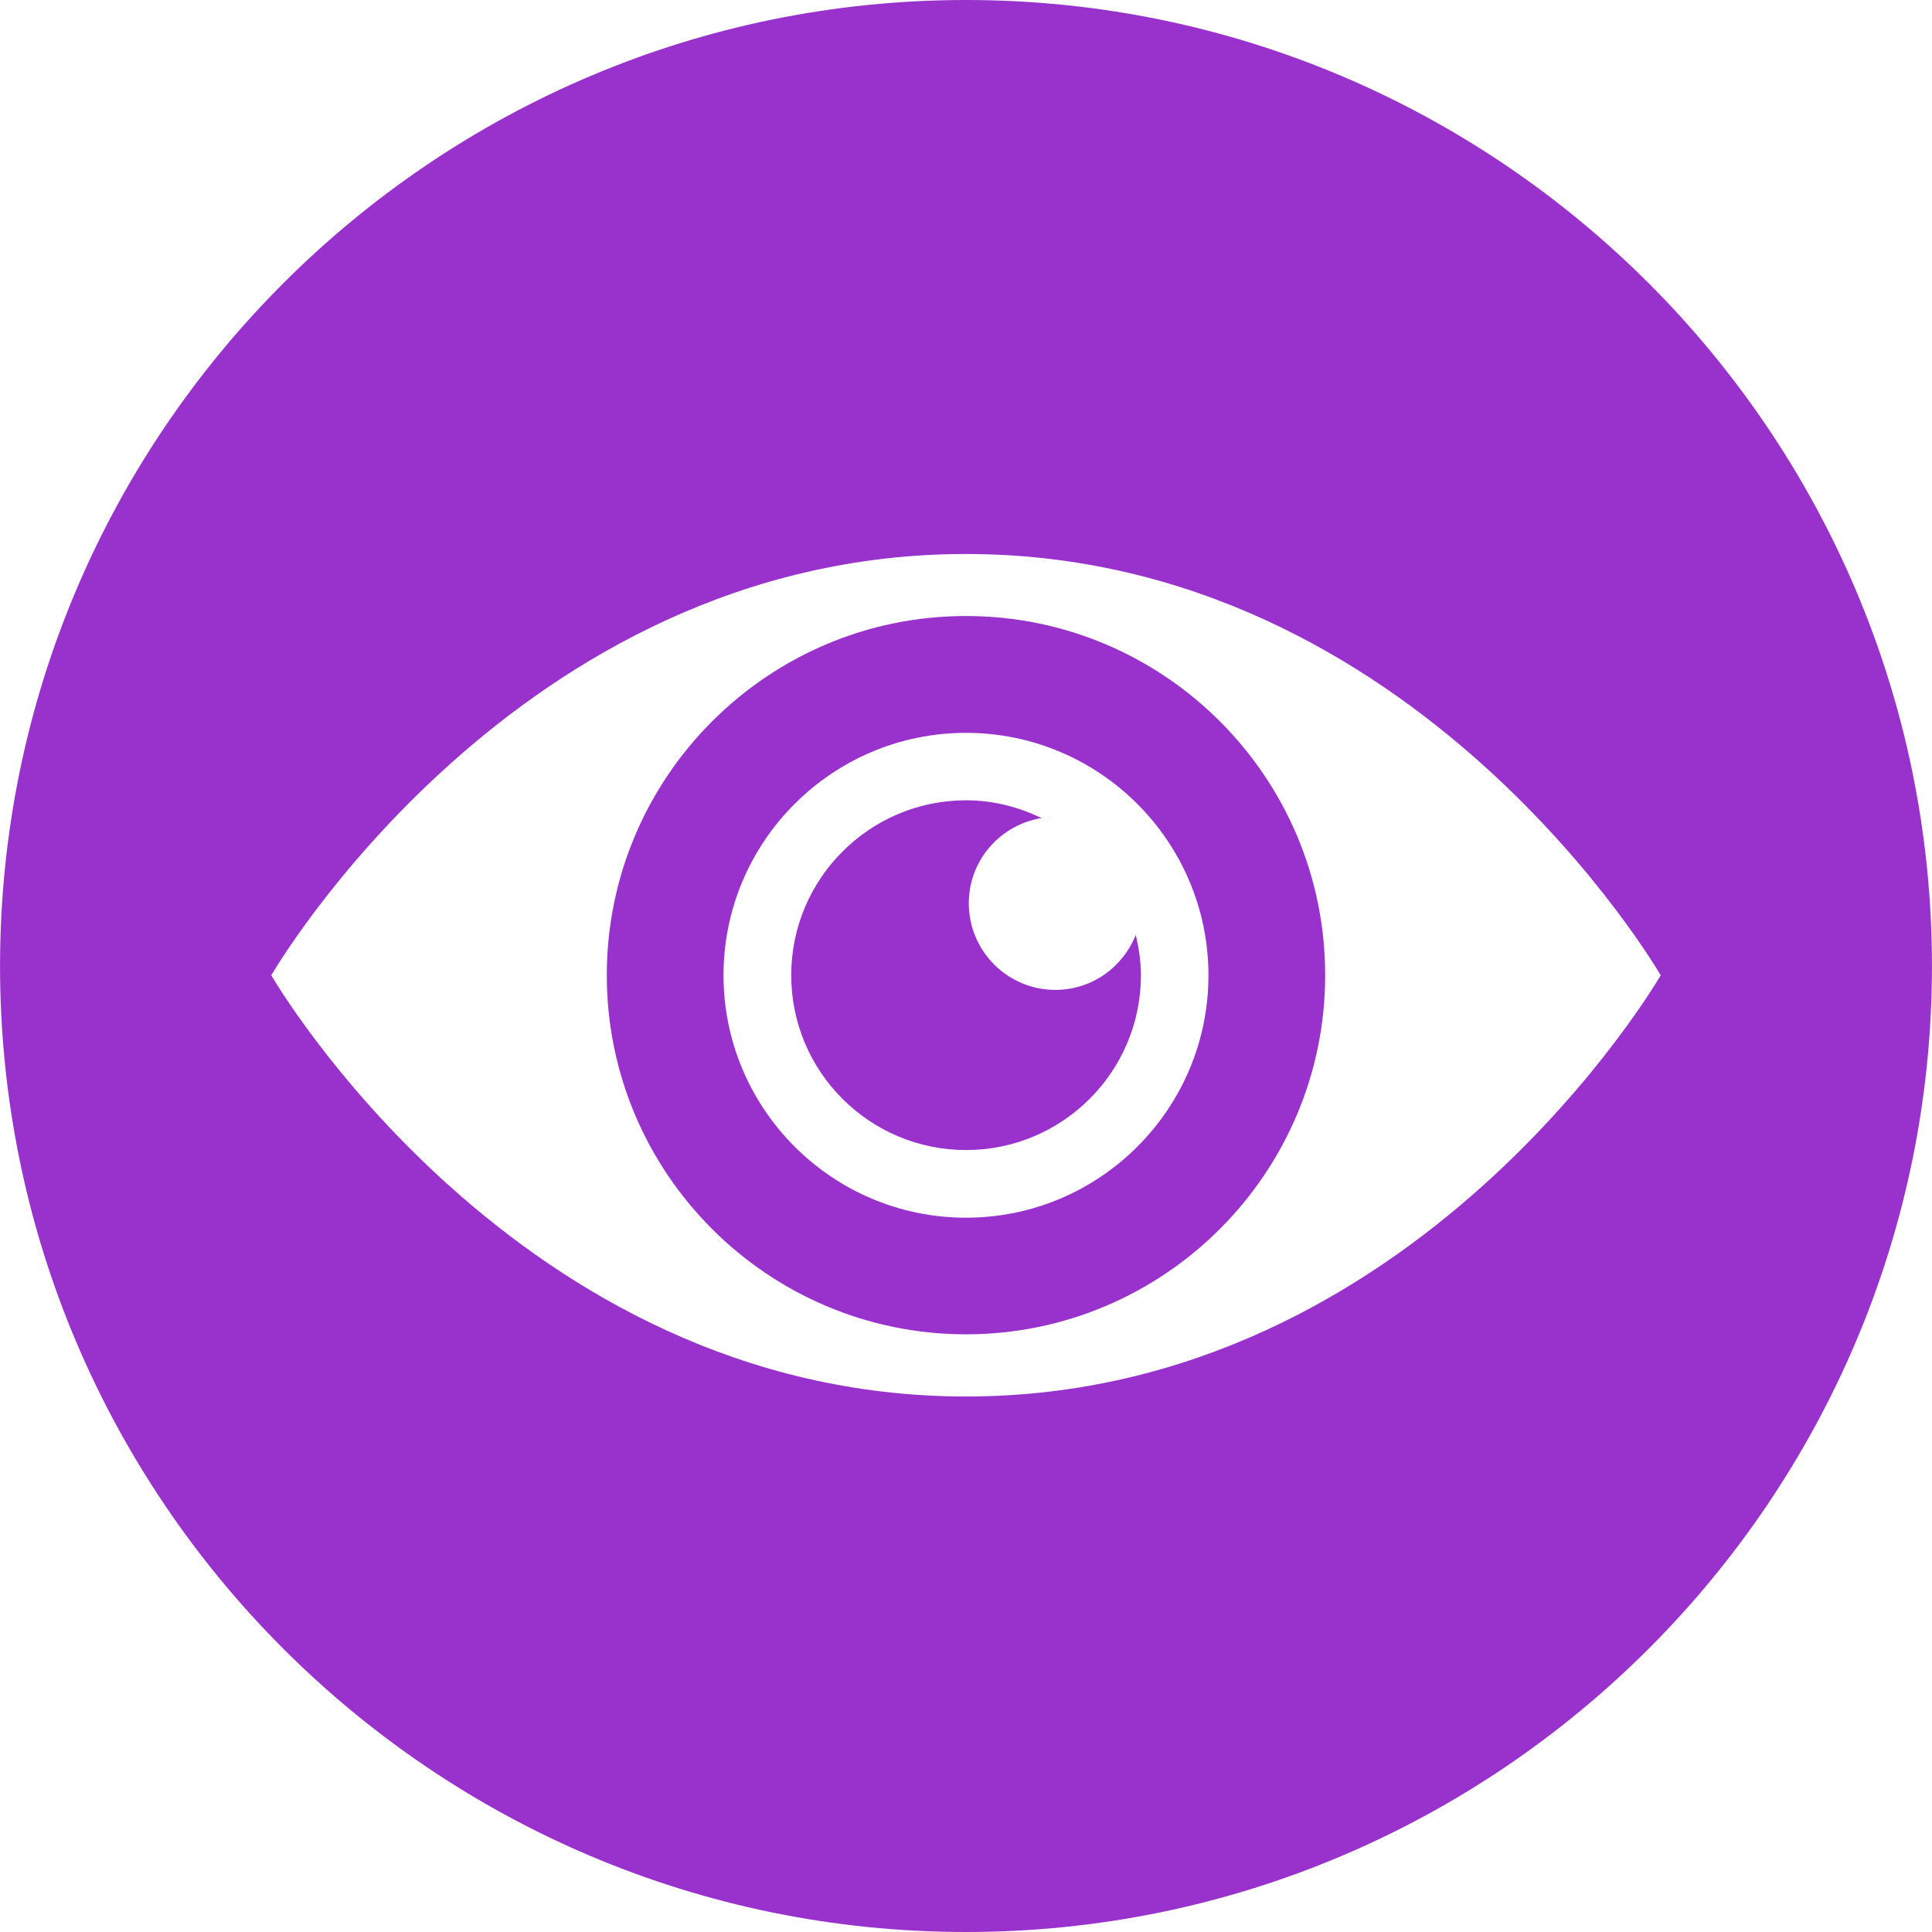 <?xml version="1.0" encoding="iso-8859-1"?>
<!-- Generator: Adobe Illustrator 16.0.0, SVG Export Plug-In . SVG Version: 6.00 Build 0)  -->
<!DOCTYPE svg PUBLIC "-//W3C//DTD SVG 1.1//EN" "http://www.w3.org/Graphics/SVG/1.1/DTD/svg11.dtd">
<svg version="1.1" id="Capa_1" xmlns="http://www.w3.org/2000/svg" xmlns:xlink="http://www.w3.org/1999/xlink" x="0px" y="0px"
	 width="49.654px" height="49.654px" viewBox="0 0 49.654 49.654" style="enable-background:new 0 0 49.654 49.654;"
	 fill="darkorchid" xml:space="preserve">
<g>
	<g>
		<g>
			<path d="M24.827,0C11.138,0,0.001,11.138,0.001,24.827c0,13.688,11.137,24.827,24.826,24.827
				c13.688,0,24.826-11.14,24.826-24.827C49.653,11.138,38.517,0,24.827,0z M24.827,35.891c-11.6,0-17.855-10.825-17.855-10.825
				s6.255-10.828,17.855-10.828c11.602,0,17.854,10.828,17.854,10.828S36.429,35.891,24.827,35.891z"/>
			<path d="M24.827,15.832c-5.091,0-9.232,4.142-9.232,9.232c0,5.09,4.142,9.229,9.232,9.229c5.09,0,9.231-4.142,9.231-9.229
				C34.06,19.974,29.918,15.832,24.827,15.832z M24.827,31.296c-3.437,0-6.232-2.796-6.232-6.23c0-3.438,2.796-6.231,6.232-6.231
				c3.436,0,6.231,2.796,6.231,6.231C31.059,28.5,28.265,31.296,24.827,31.296z"/>
			<path d="M27.124,25.441c-1.229,0-2.225-0.997-2.225-2.228c0-1.103,0.809-2.015,1.868-2.188c-0.59-0.284-1.24-0.457-1.938-0.457
				c-2.48,0-4.494,2.017-4.494,4.496c0,2.481,2.014,4.493,4.494,4.493c2.479,0,4.494-2.012,4.494-4.493
				c0-0.358-0.054-0.703-0.134-1.037C28.864,24.855,28.063,25.441,27.124,25.441z"/>
		</g>
	</g>
</g>
<g>
</g>
<g>
</g>
<g>
</g>
<g>
</g>
<g>
</g>
<g>
</g>
<g>
</g>
<g>
</g>
<g>
</g>
<g>
</g>
<g>
</g>
<g>
</g>
<g>
</g>
<g>
</g>
<g>
</g>
</svg>
